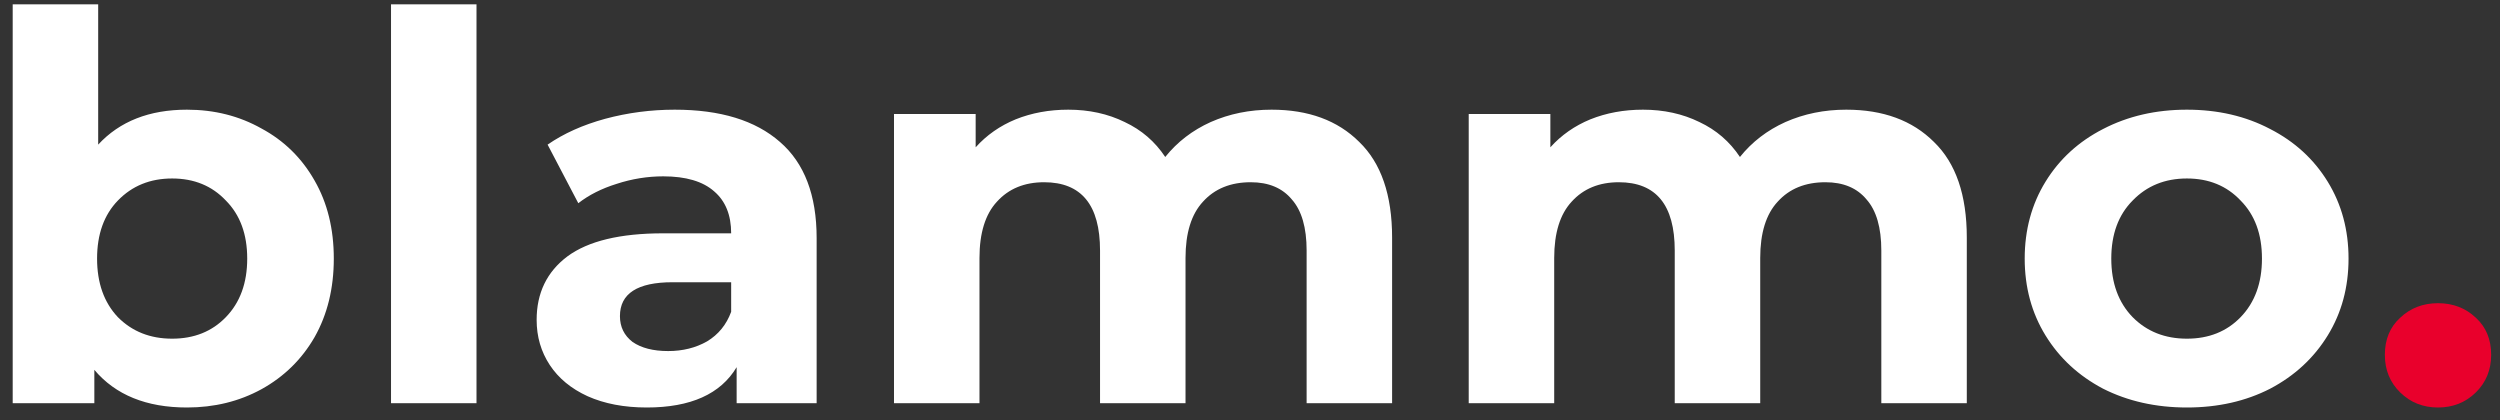 <svg width="125" height="21" viewBox="0 0 125 21" fill="none" xmlns="http://www.w3.org/2000/svg">
<rect x="0" y="0" width="125" height="21" fill="#333333" stroke="none"/>
<path d="M9.347 5.484C10.717 5.484 11.959 5.797 13.073 6.424C14.206 7.034 15.091 7.903 15.731 9.032C16.37 10.143 16.69 11.442 16.69 12.929C16.69 14.417 16.37 15.725 15.731 16.854C15.091 17.965 14.206 18.834 13.073 19.461C11.959 20.07 10.717 20.375 9.347 20.375C7.32 20.375 5.776 19.748 4.717 18.493V20.16H0.635V0.215H4.909V7.231C5.986 6.066 7.466 5.484 9.347 5.484ZM8.607 16.934C9.703 16.934 10.598 16.576 11.292 15.859C12.005 15.124 12.361 14.148 12.361 12.929C12.361 11.711 12.005 10.743 11.292 10.026C10.598 9.291 9.703 8.924 8.607 8.924C7.511 8.924 6.607 9.291 5.895 10.026C5.201 10.743 4.854 11.711 4.854 12.929C4.854 14.148 5.201 15.124 5.895 15.859C6.607 16.576 7.511 16.934 8.607 16.934ZM19.551 0.215H23.825V20.16H19.551V0.215ZM33.736 5.484C36.02 5.484 37.773 6.021 38.997 7.096C40.221 8.154 40.832 9.757 40.832 11.908V20.16H36.832V18.359C36.029 19.703 34.531 20.375 32.339 20.375C31.207 20.375 30.221 20.187 29.38 19.811C28.558 19.434 27.928 18.915 27.49 18.252C27.052 17.588 26.832 16.836 26.832 15.994C26.832 14.65 27.344 13.592 28.367 12.822C29.408 12.051 31.006 11.666 33.161 11.666H36.558C36.558 10.752 36.275 10.053 35.709 9.569C35.143 9.068 34.294 8.817 33.161 8.817C32.376 8.817 31.599 8.942 30.832 9.193C30.084 9.426 29.444 9.748 28.915 10.161L27.38 7.231C28.184 6.675 29.143 6.245 30.257 5.94C31.389 5.636 32.549 5.484 33.736 5.484ZM33.408 17.553C34.138 17.553 34.787 17.391 35.353 17.069C35.919 16.728 36.321 16.235 36.558 15.59V14.112H33.627C31.873 14.112 30.997 14.677 30.997 15.805C30.997 16.343 31.207 16.773 31.627 17.096C32.065 17.4 32.659 17.553 33.408 17.553ZM63.577 5.484C65.422 5.484 66.883 6.021 67.961 7.096C69.057 8.154 69.605 9.748 69.605 11.881V20.16H65.331V12.526C65.331 11.379 65.084 10.528 64.591 9.972C64.116 9.399 63.431 9.112 62.536 9.112C61.532 9.112 60.737 9.435 60.153 10.08C59.568 10.707 59.276 11.648 59.276 12.902V20.16H55.002V12.526C55.002 10.25 54.07 9.112 52.207 9.112C51.221 9.112 50.436 9.435 49.851 10.08C49.267 10.707 48.974 11.648 48.974 12.902V20.16H44.7V5.699H48.783V7.365C49.331 6.756 49.997 6.29 50.783 5.967C51.586 5.645 52.463 5.484 53.413 5.484C54.454 5.484 55.395 5.69 56.235 6.102C57.075 6.496 57.751 7.078 58.262 7.849C58.865 7.096 59.623 6.514 60.536 6.102C61.468 5.69 62.481 5.484 63.577 5.484ZM92.312 5.484C94.157 5.484 95.618 6.021 96.696 7.096C97.792 8.154 98.34 9.748 98.34 11.881V20.16H94.066V12.526C94.066 11.379 93.819 10.528 93.326 9.972C92.851 9.399 92.166 9.112 91.271 9.112C90.266 9.112 89.472 9.435 88.888 10.08C88.303 10.707 88.011 11.648 88.011 12.902V20.16H83.737V12.526C83.737 10.25 82.805 9.112 80.942 9.112C79.956 9.112 79.171 9.435 78.586 10.08C78.002 10.707 77.71 11.648 77.71 12.902V20.16H73.436V5.699H77.518V7.365C78.066 6.756 78.732 6.29 79.518 5.967C80.321 5.645 81.198 5.484 82.148 5.484C83.189 5.484 84.129 5.69 84.97 6.102C85.81 6.496 86.485 7.078 86.997 7.849C87.6 7.096 88.358 6.514 89.271 6.102C90.203 5.69 91.216 5.484 92.312 5.484ZM109.345 20.375C107.792 20.375 106.395 20.061 105.153 19.434C103.929 18.789 102.97 17.902 102.276 16.773C101.582 15.644 101.235 14.363 101.235 12.929C101.235 11.496 101.582 10.214 102.276 9.085C102.97 7.956 103.929 7.078 105.153 6.451C106.395 5.806 107.792 5.484 109.345 5.484C110.897 5.484 112.285 5.806 113.509 6.451C114.733 7.078 115.692 7.956 116.386 9.085C117.08 10.214 117.427 11.496 117.427 12.929C117.427 14.363 117.08 15.644 116.386 16.773C115.692 17.902 114.733 18.789 113.509 19.434C112.285 20.061 110.897 20.375 109.345 20.375ZM109.345 16.934C110.441 16.934 111.336 16.576 112.03 15.859C112.742 15.124 113.098 14.148 113.098 12.929C113.098 11.711 112.742 10.743 112.03 10.026C111.336 9.291 110.441 8.924 109.345 8.924C108.249 8.924 107.345 9.291 106.633 10.026C105.92 10.743 105.564 11.711 105.564 12.929C105.564 14.148 105.92 15.124 106.633 15.859C107.345 16.576 108.249 16.934 109.345 16.934Z" fill="white"/>
<path d="M121.901 20.375C121.152 20.375 120.521 20.124 120.01 19.622C119.498 19.121 119.243 18.494 119.243 17.741C119.243 16.97 119.498 16.352 120.01 15.886C120.521 15.402 121.152 15.16 121.901 15.16C122.649 15.16 123.279 15.402 123.791 15.886C124.302 16.352 124.558 16.97 124.558 17.741C124.558 18.494 124.302 19.121 123.791 19.622C123.279 20.124 122.649 20.375 121.901 20.375Z" fill="#E9002C"/>
</svg>
